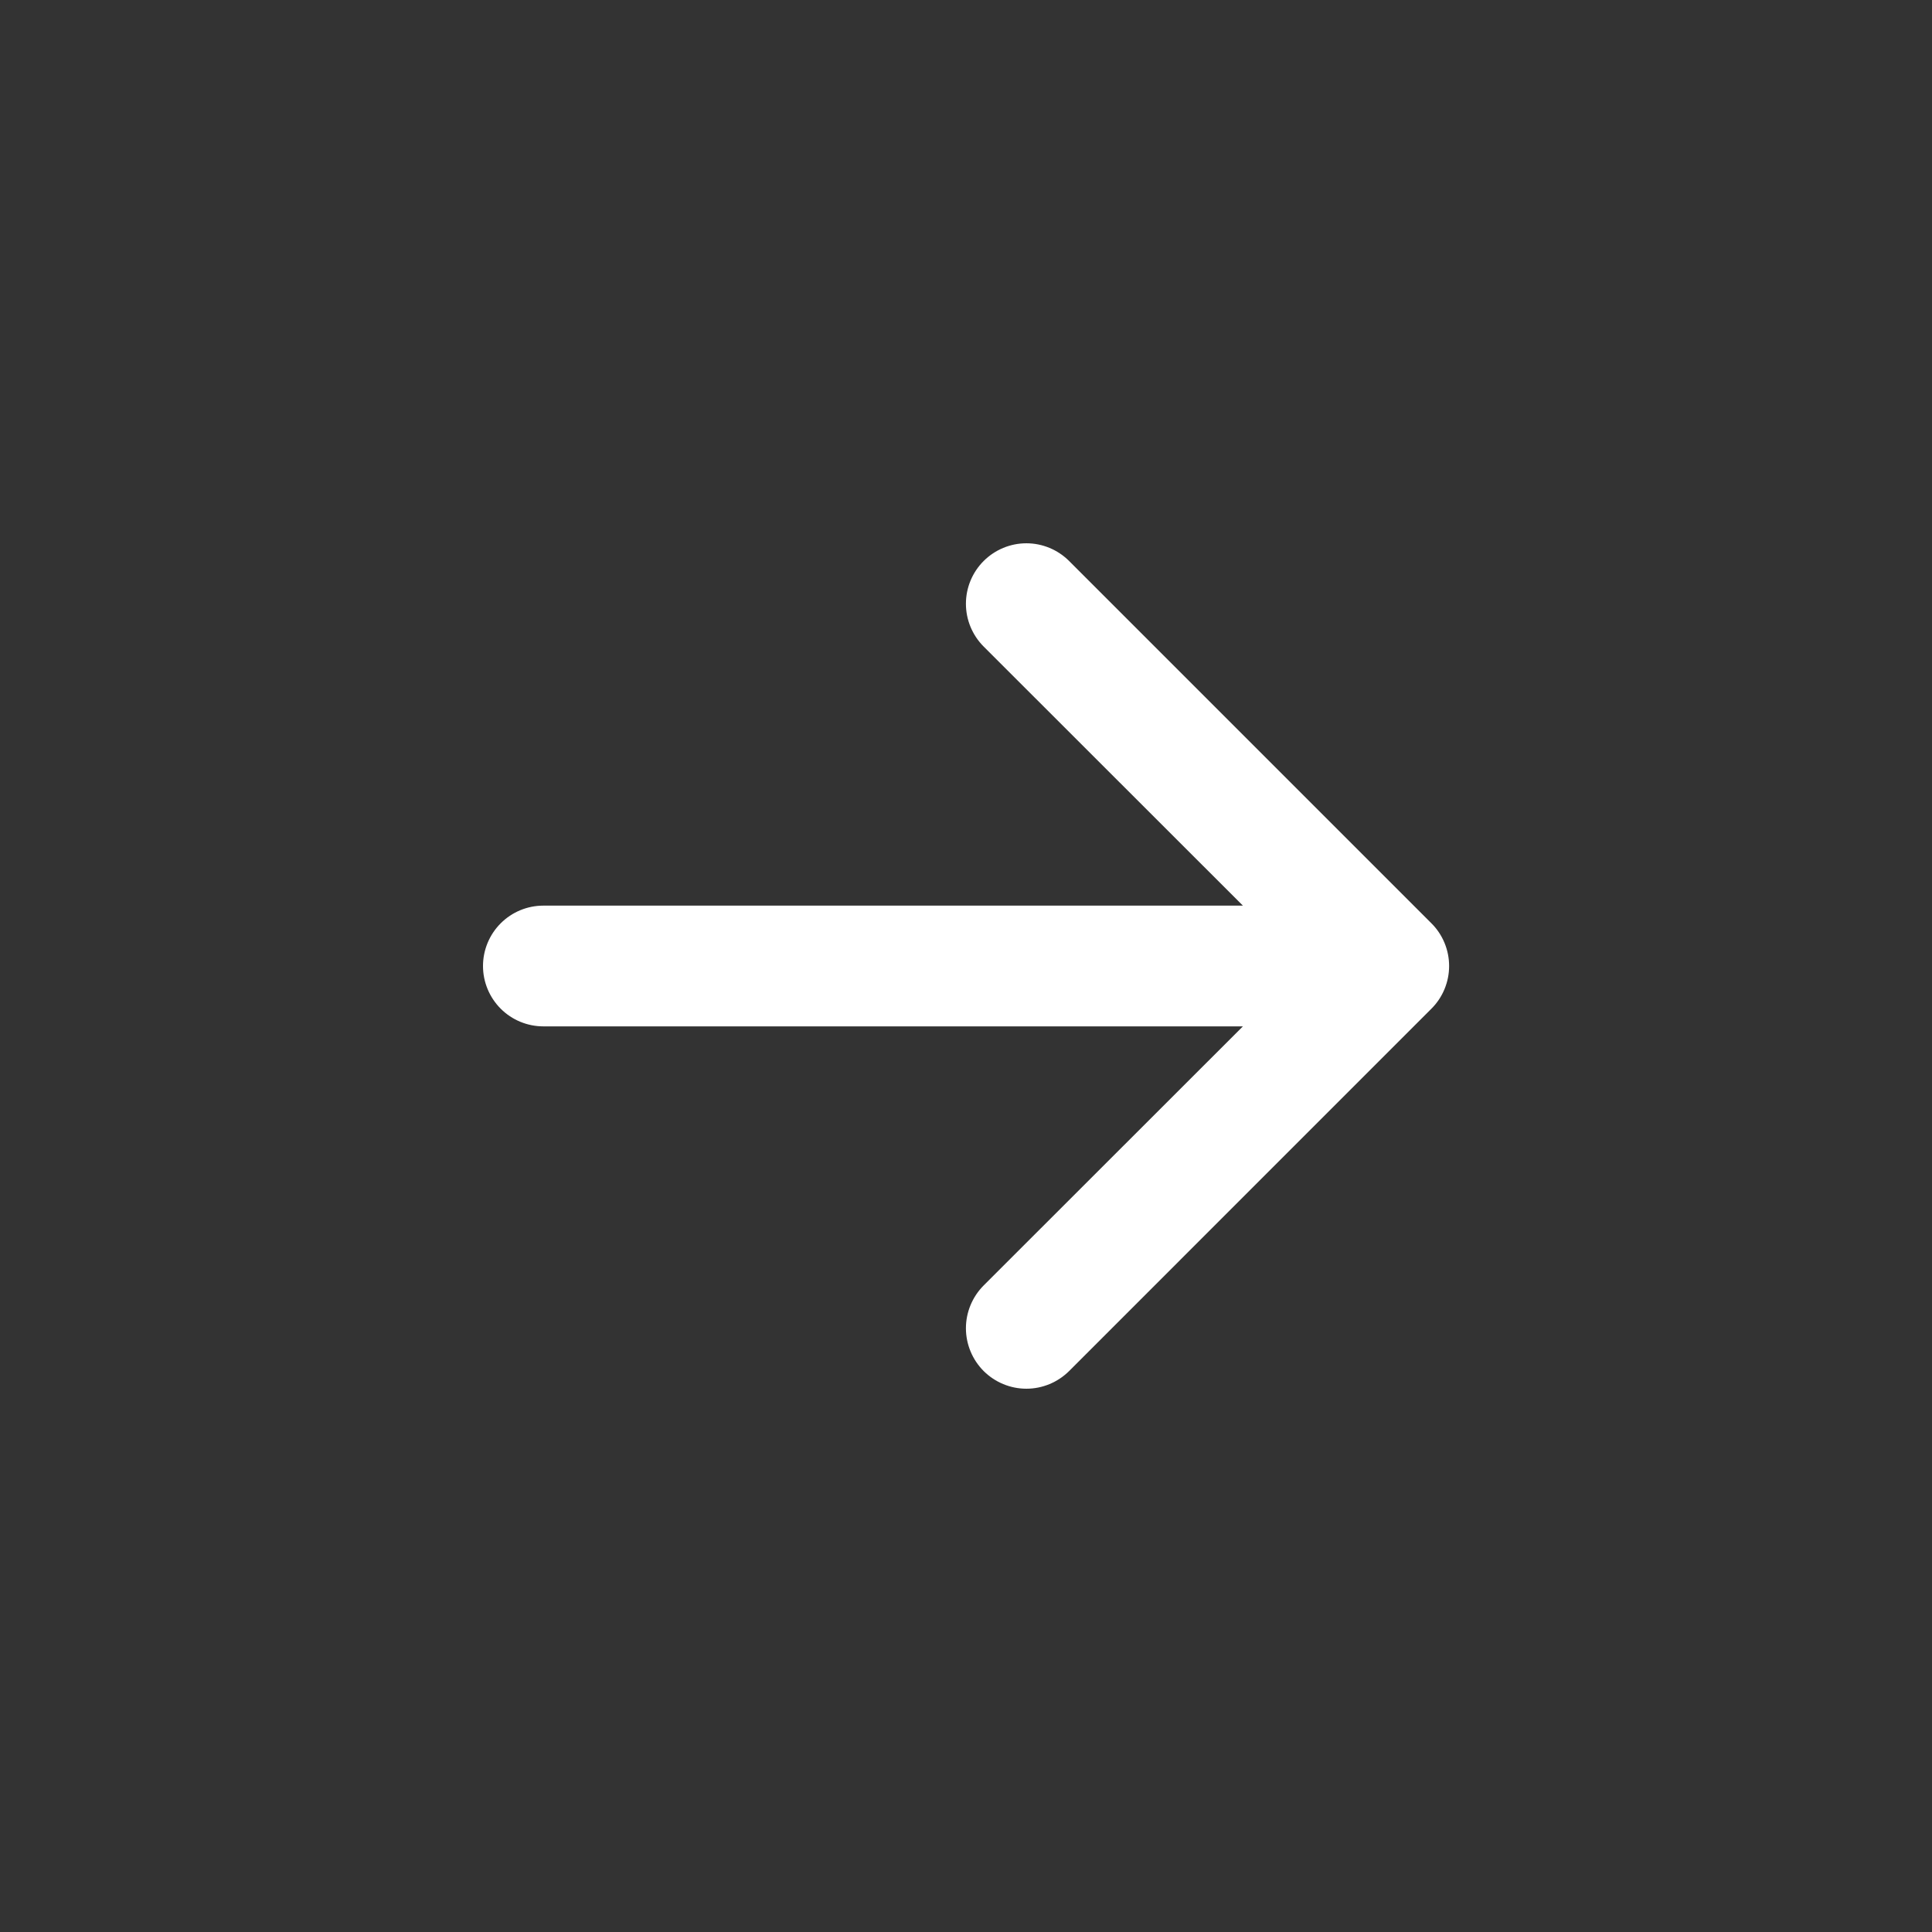 <svg width="49" height="49" viewBox="0 0 49 49" fill="none" xmlns="http://www.w3.org/2000/svg">
<rect x="0" y="0" width="49" height="49" fill="#333333" stroke="none"/>
<path fill-rule="evenodd" clip-rule="evenodd" d="M12.25 24.5C12.25 24.906 12.412 25.296 12.699 25.583C12.986 25.87 13.375 26.031 13.781 26.031H31.523L24.947 32.603C24.805 32.746 24.692 32.915 24.615 33.101C24.538 33.287 24.498 33.486 24.498 33.688C24.498 33.889 24.538 34.088 24.615 34.274C24.692 34.46 24.805 34.629 24.947 34.772C25.09 34.914 25.259 35.027 25.445 35.104C25.631 35.181 25.83 35.221 26.032 35.221C26.233 35.221 26.432 35.181 26.618 35.104C26.804 35.027 26.973 34.914 27.116 34.772L36.303 25.584C36.446 25.442 36.559 25.273 36.636 25.087C36.713 24.901 36.753 24.701 36.753 24.5C36.753 24.299 36.713 24.099 36.636 23.913C36.559 23.727 36.446 23.558 36.303 23.416L27.116 14.229C26.828 13.941 26.438 13.779 26.032 13.779C25.625 13.779 25.235 13.941 24.947 14.229C24.66 14.516 24.498 14.906 24.498 15.313C24.498 15.719 24.66 16.109 24.947 16.397L31.523 22.969H13.781C13.375 22.969 12.986 23.13 12.699 23.417C12.412 23.704 12.25 24.094 12.25 24.5Z" fill="white"/>
</svg>
